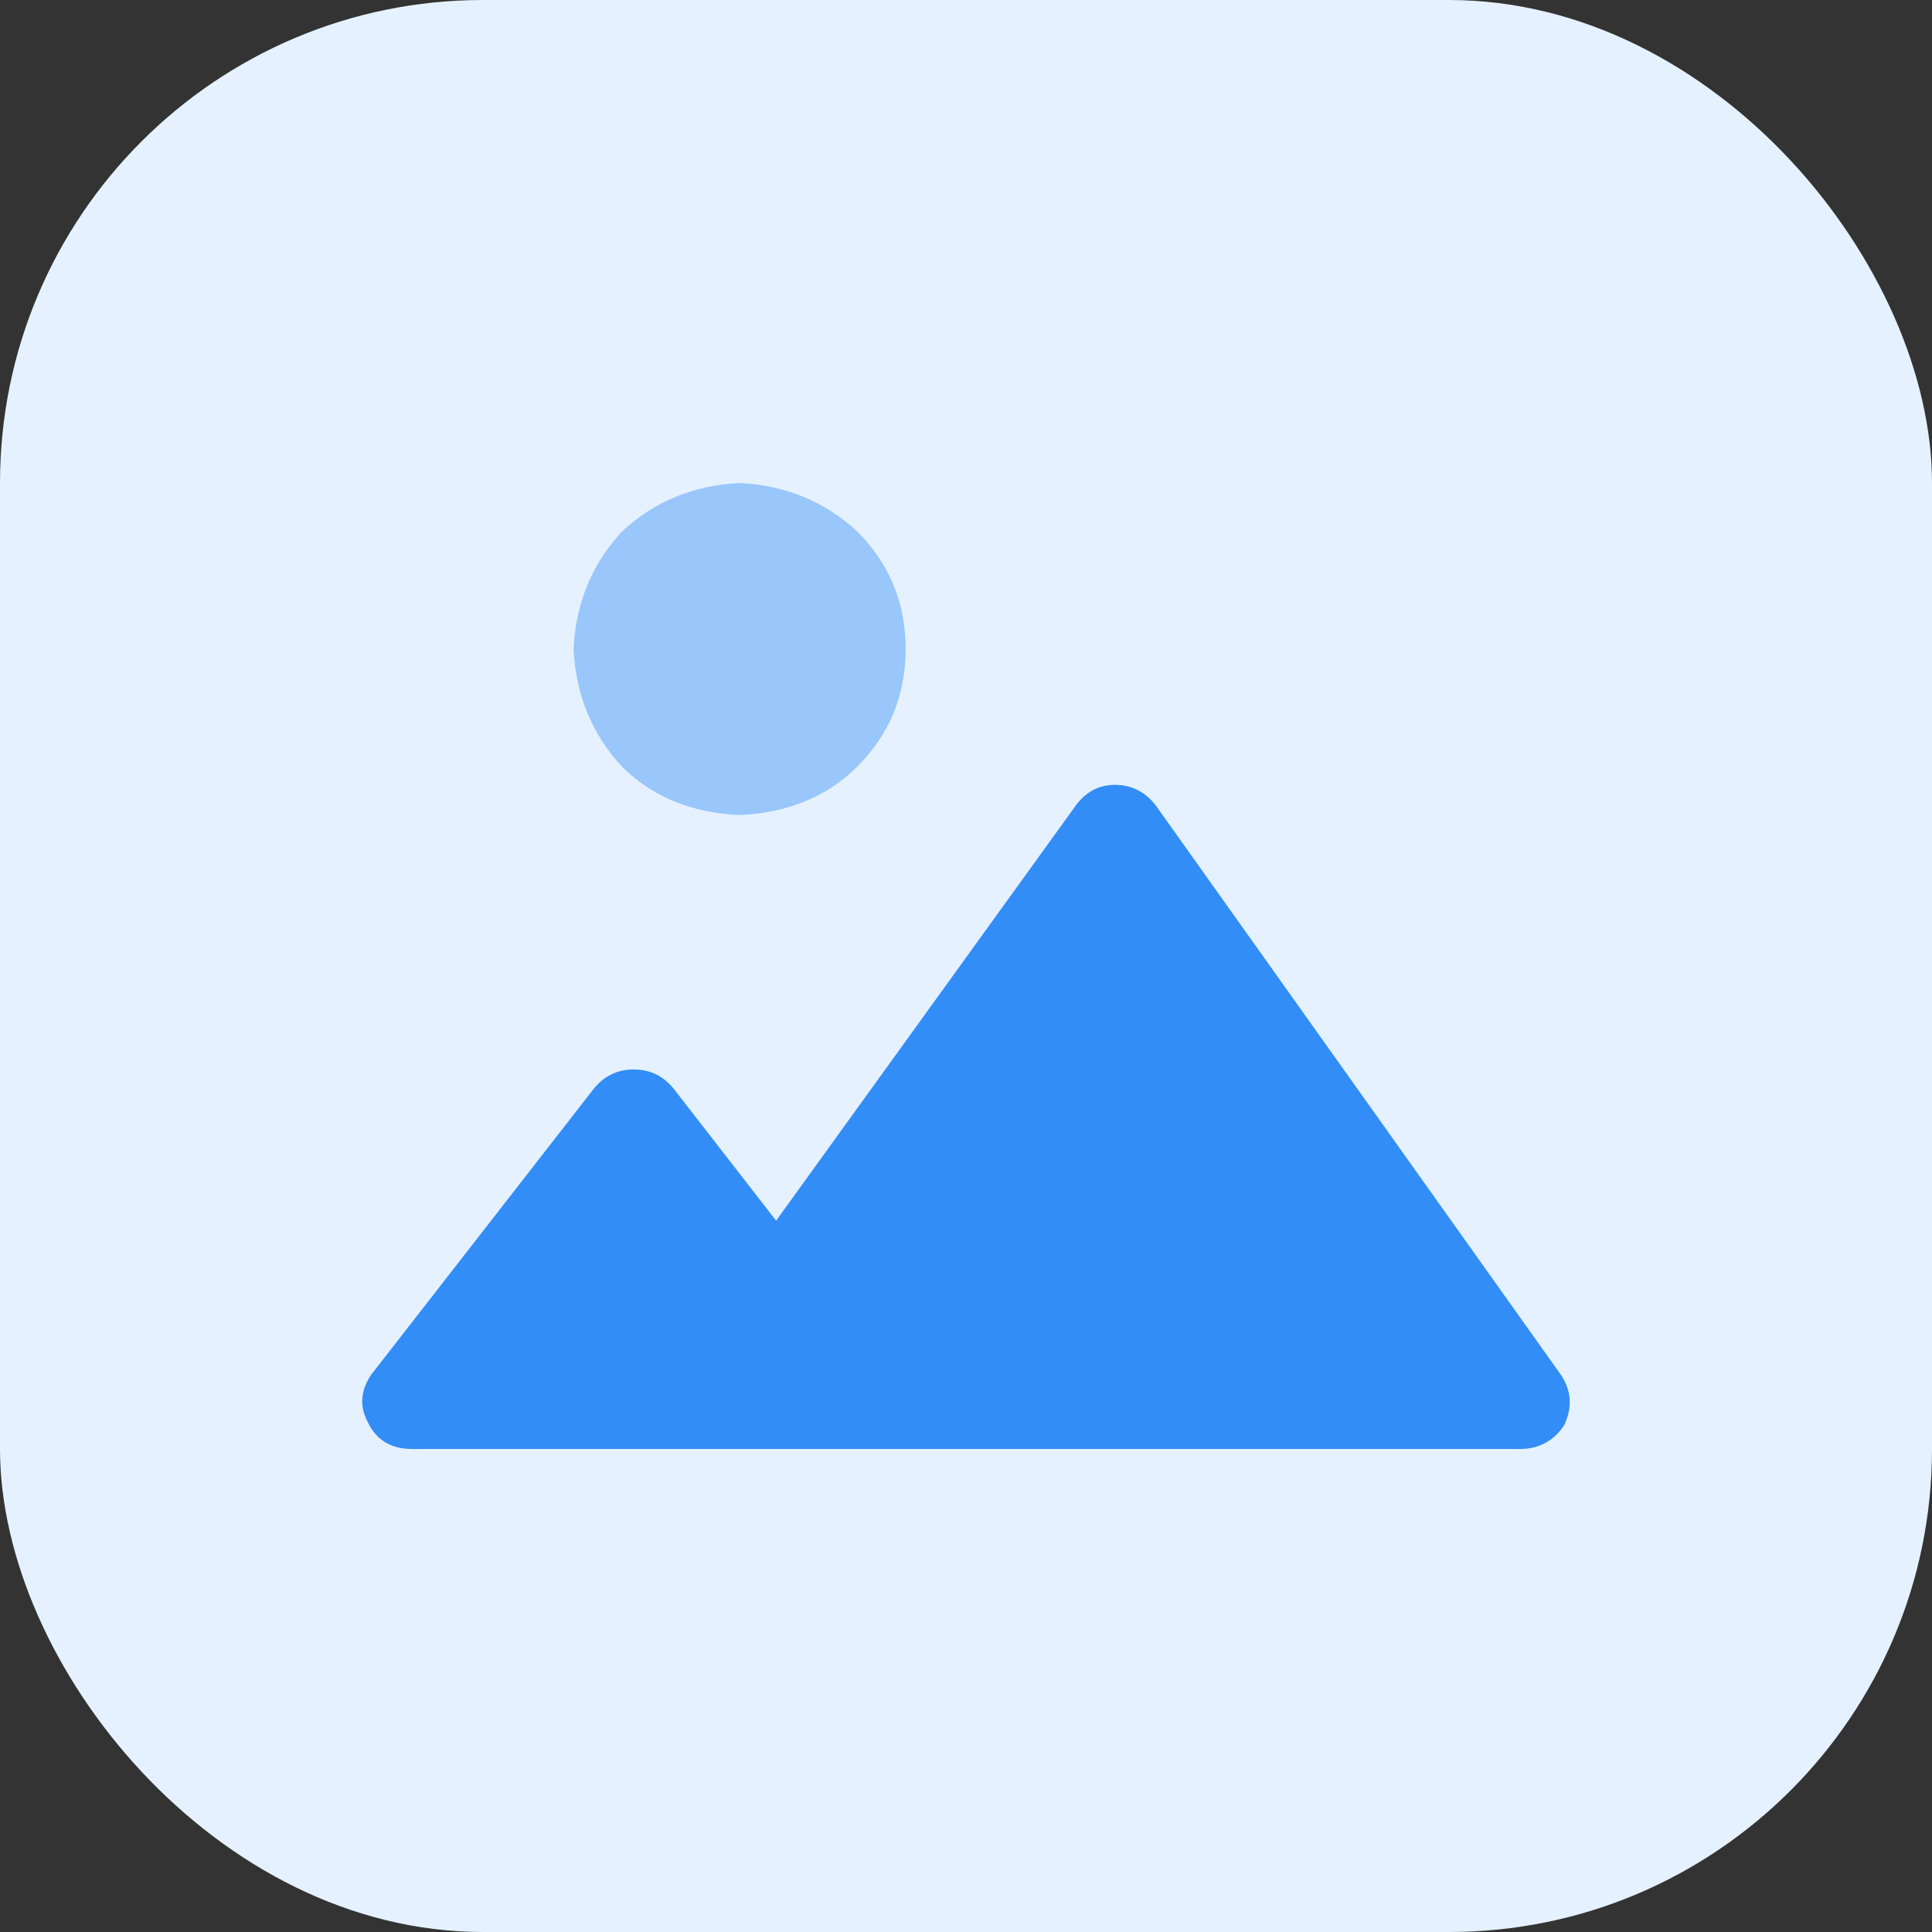 <svg width="32" height="32" viewBox="0 0 32 32" fill="none" xmlns="http://www.w3.org/2000/svg">
<rect x="0" y="0" width="32" height="32" fill="#333333" stroke="none"/>
<g id="svg_exporter_thumbnail-rasterized">
<rect width="32" height="32" rx="8" fill="#E5F1FE"/>
<g id="Asset">
<path id="&#239;&#128;&#190;" d="M25.854 22.772C26.029 23.034 26.047 23.312 25.907 23.607C25.732 23.869 25.488 24 25.173 24H6.827C6.478 24 6.233 23.852 6.093 23.558C5.953 23.296 5.971 23.034 6.146 22.772L9.815 18.058C9.99 17.828 10.217 17.714 10.496 17.714C10.776 17.714 11.003 17.828 11.178 18.058L12.855 20.218L17.782 13.392C17.957 13.13 18.184 13 18.464 13C18.743 13 18.97 13.114 19.145 13.343L25.854 22.772Z" fill="#338DF6"/>
<path id="&#239;&#128;&#190;_2" d="M10.302 8.803C10.837 8.306 11.486 8.039 12.25 8C13.014 8.039 13.663 8.306 14.198 8.803C14.733 9.337 15 9.987 15 10.75C15 11.514 14.733 12.164 14.198 12.698C13.701 13.195 13.052 13.462 12.25 13.5C11.448 13.462 10.799 13.195 10.302 12.698C9.806 12.164 9.538 11.514 9.5 10.75C9.538 9.987 9.806 9.337 10.302 8.803Z" fill="#99C6FB"/>
</g>
</g>
</svg>
